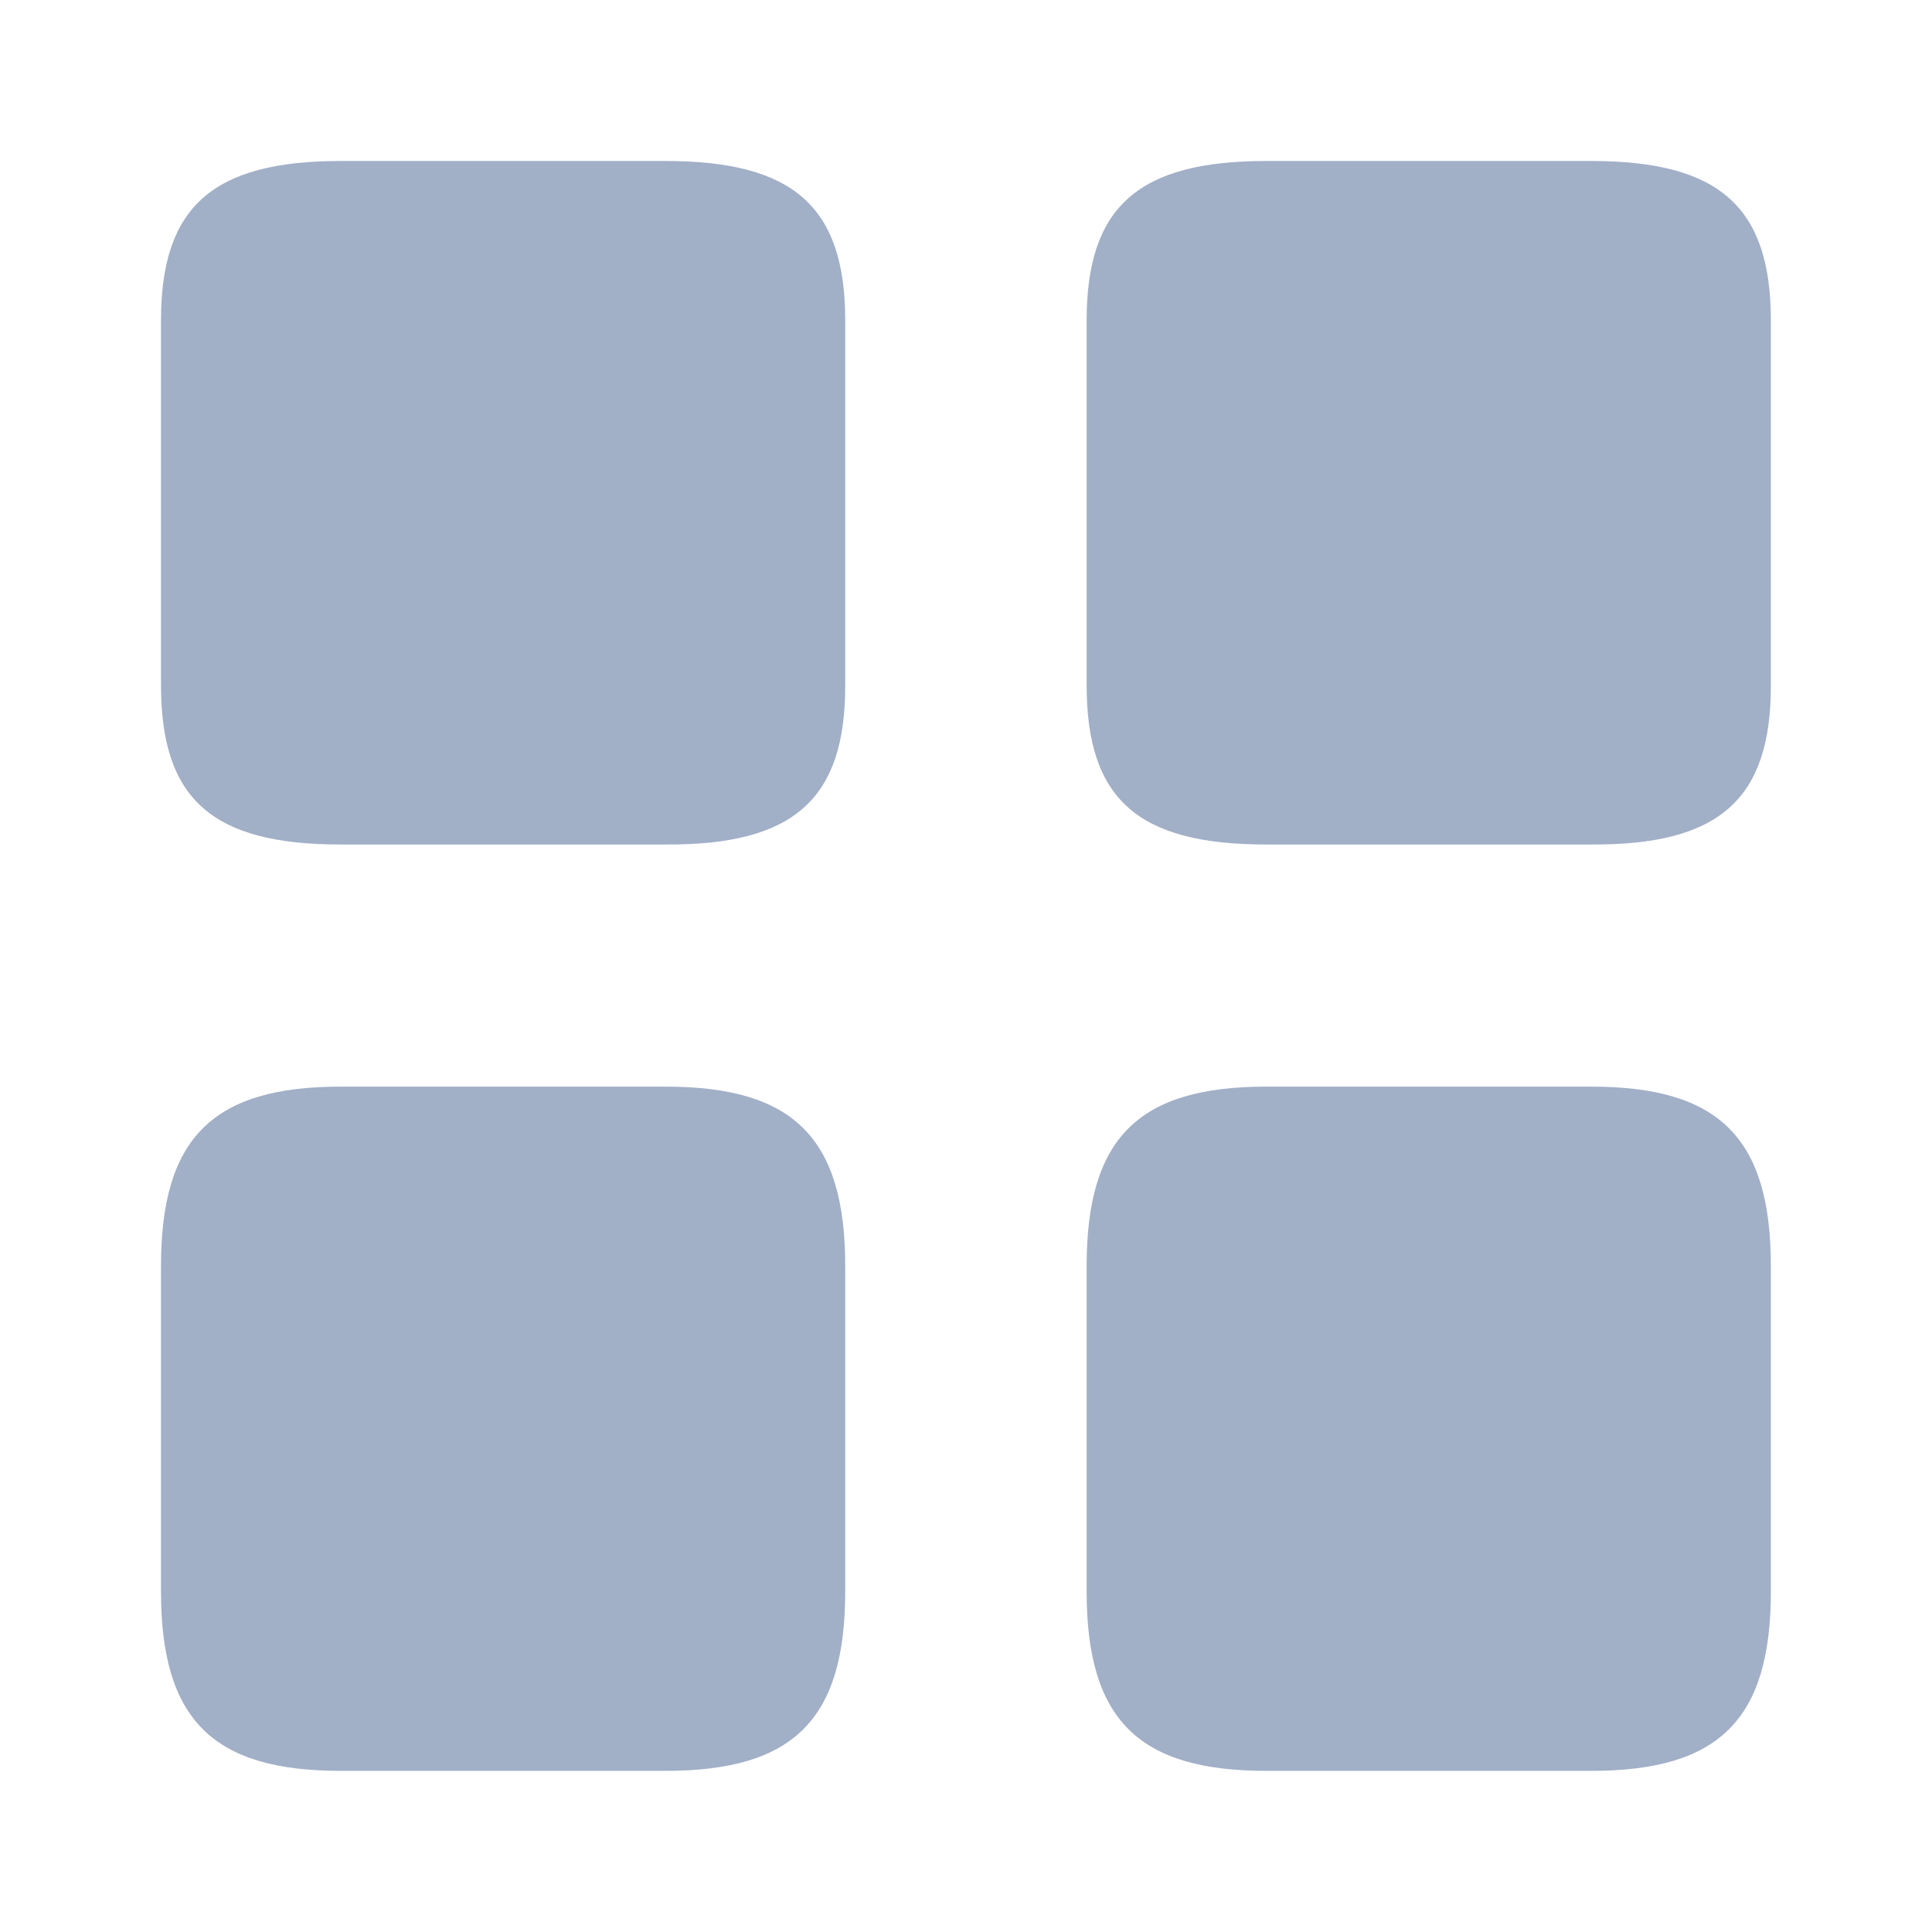<svg xmlns="http://www.w3.org/2000/svg" width="13.5" height="13.5" viewBox="0 0 13.5 13.5">
  <g id="vuesax_bold_element-3" data-name="vuesax/bold/element-3" transform="translate(-620 -252)">
    <g id="element-3" transform="translate(620 252)">
      <path id="Vector" d="M4.781,3.667V1.114C4.781.321,4.421,0,3.527,0H1.254C.36,0,0,.321,0,1.114V3.662c0,.8.36,1.114,1.254,1.114H3.527C4.421,4.781,4.781,4.46,4.781,3.667Z" transform="translate(7.593 1.125)" fill="#a1afc7"/>
      <path id="Vector-2" data-name="Vector" d="M4.781,3.527V1.254C4.781.36,4.421,0,3.527,0H1.254C.36,0,0,.36,0,1.254V3.527c0,.894.36,1.254,1.254,1.254H3.527C4.421,4.781,4.781,4.421,4.781,3.527Z" transform="translate(7.593 7.593)" fill="#a1afc7"/>
      <path id="Vector-3" data-name="Vector" d="M4.781,3.667V1.114C4.781.321,4.421,0,3.527,0H1.254C.36,0,0,.321,0,1.114V3.662c0,.8.36,1.114,1.254,1.114H3.527C4.421,4.781,4.781,4.46,4.781,3.667Z" transform="translate(1.125 1.125)" fill="#a1afc7"/>
      <path id="Vector-4" data-name="Vector" d="M4.781,3.527V1.254C4.781.36,4.421,0,3.527,0H1.254C.36,0,0,.36,0,1.254V3.527c0,.894.36,1.254,1.254,1.254H3.527C4.421,4.781,4.781,4.421,4.781,3.527Z" transform="translate(1.125 7.593)" fill="#a1afc7"/>
      <path id="Vector-5" data-name="Vector" d="M0,0H13.5V13.5H0Z" transform="translate(13.5 13.5) rotate(180)" fill="none" opacity="0"/>
    </g>
  </g>
</svg>
